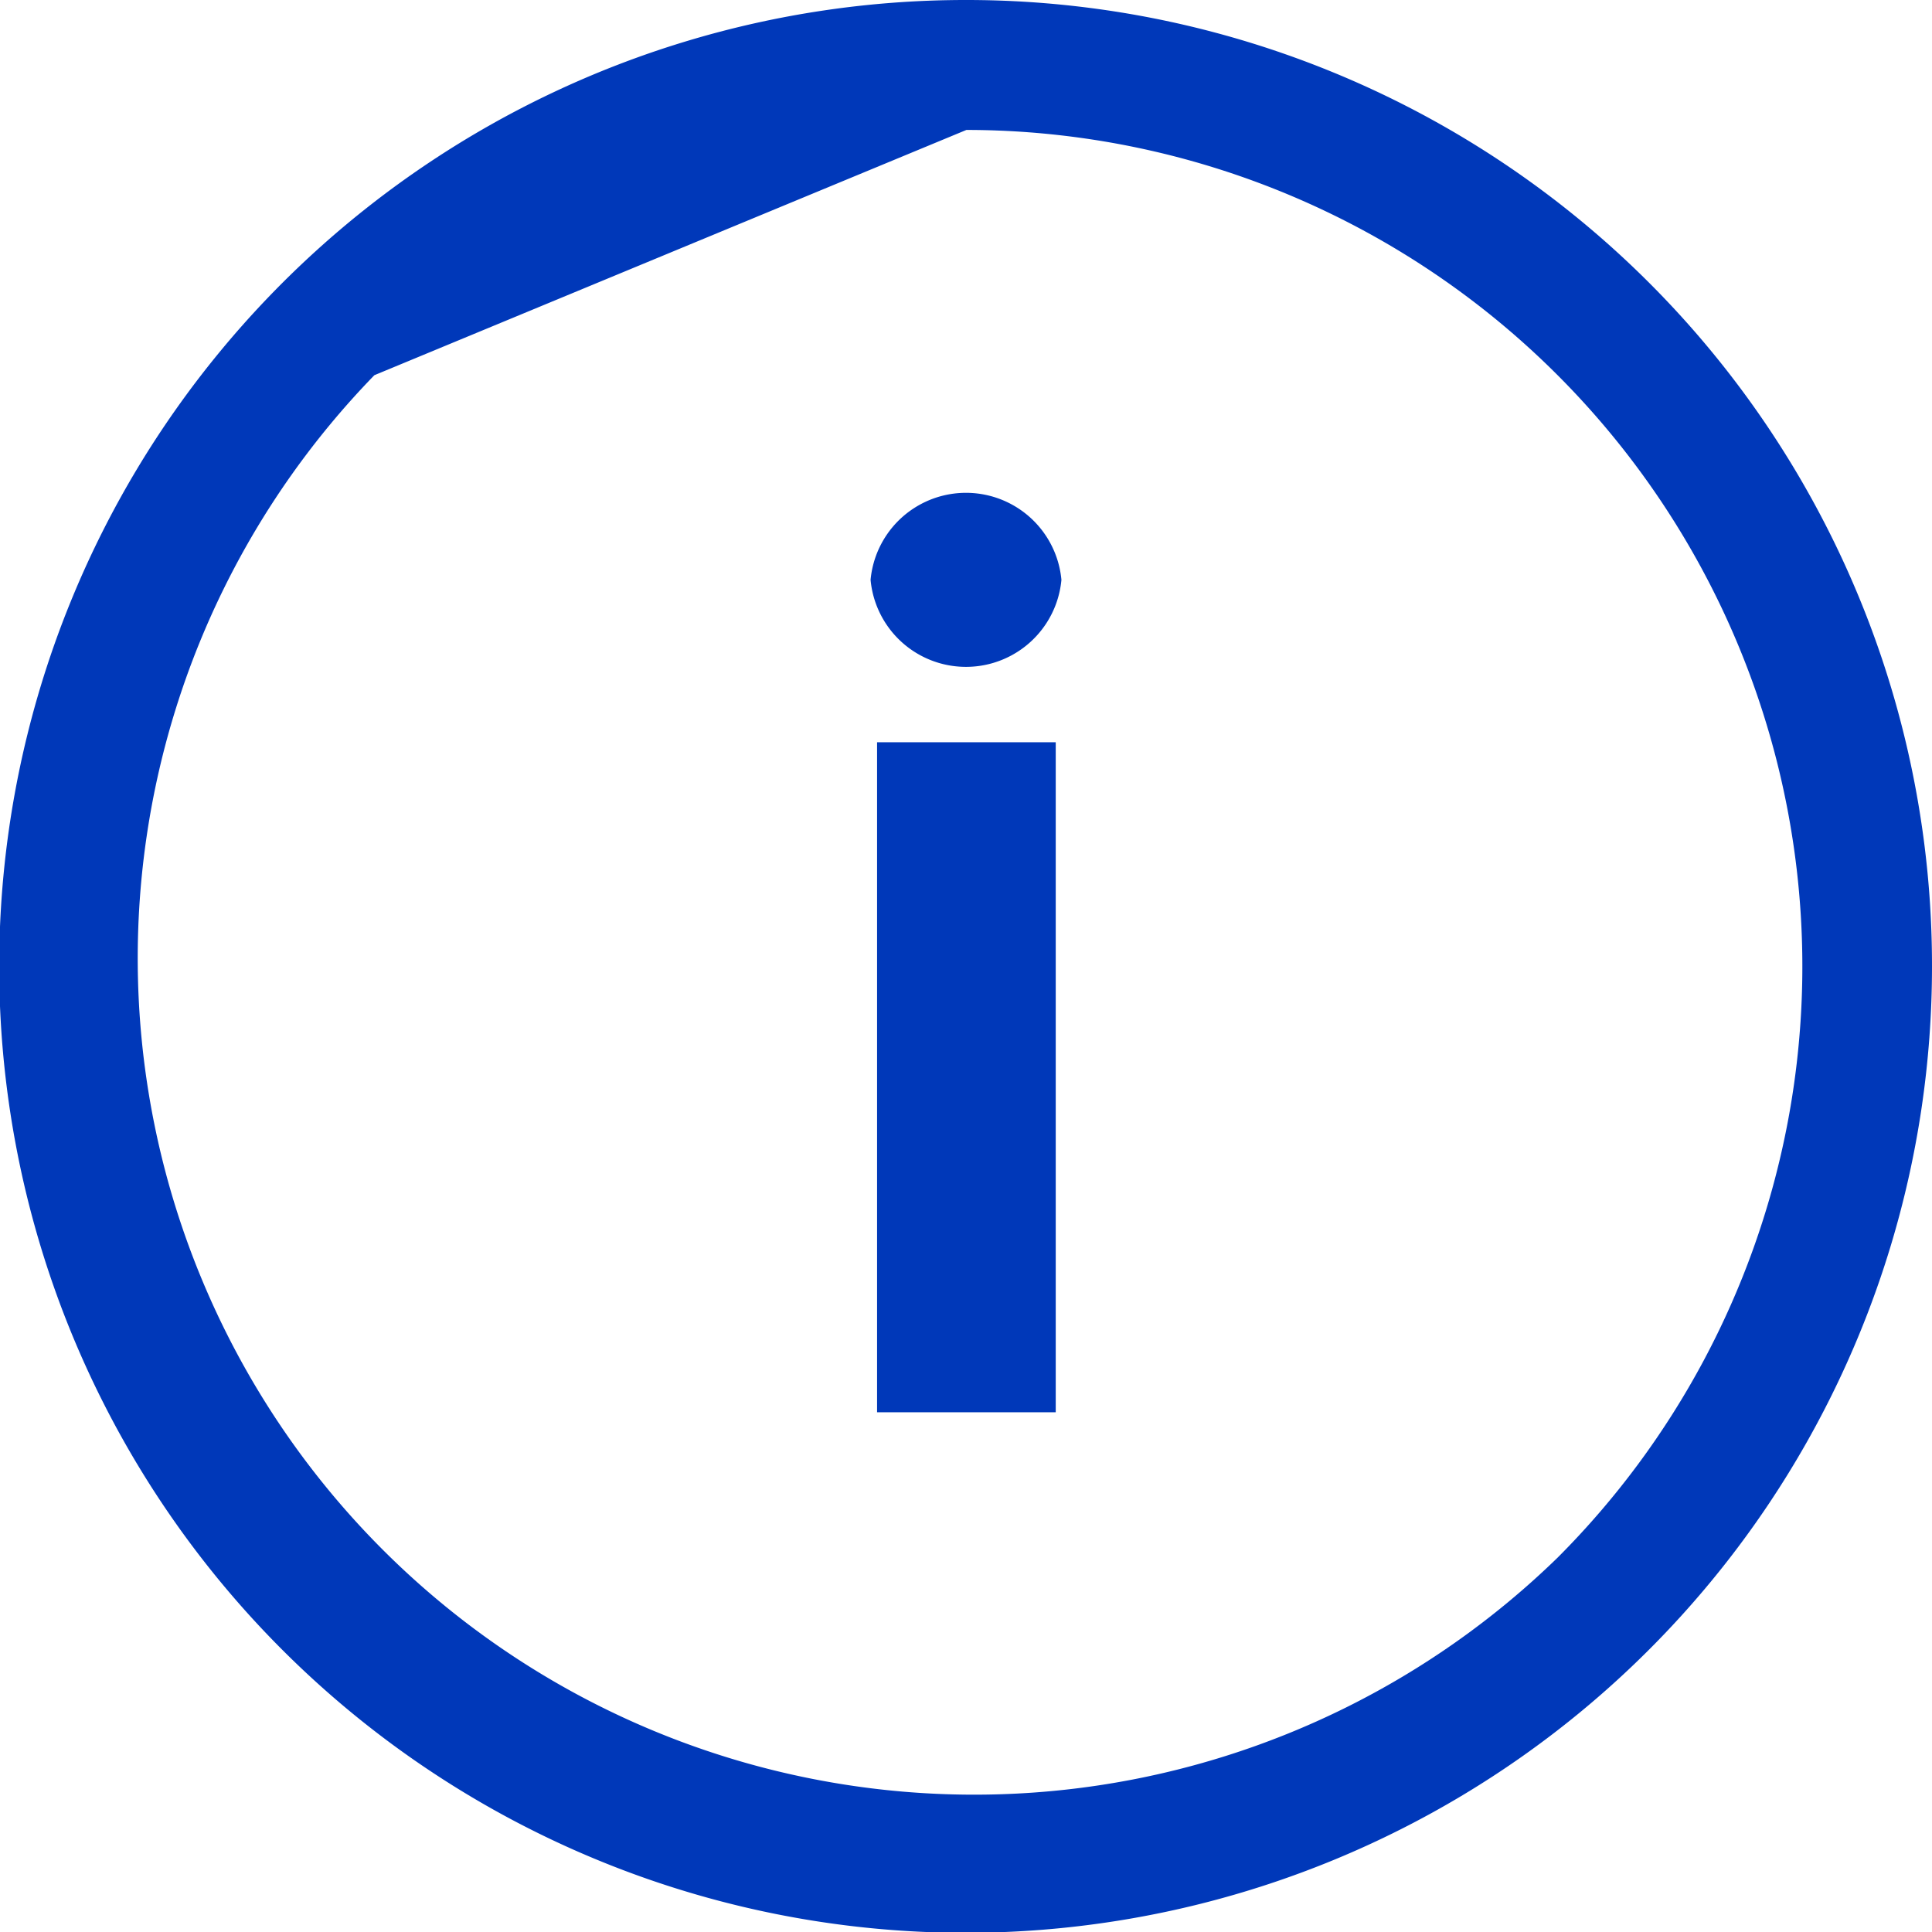 <svg xmlns="http://www.w3.org/2000/svg" viewBox="0 0 23.79 23.79">
  <path d="M23.79,11.9A11.9,11.9,0,1,1,11.89,0a11.89,11.89,0,0,1,11.9,11.9ZM4.61,4.62A10.3,10.3,0,0,0,19.18,19.18,10.3,10.3,0,0,0,11.9,1.6Z" fill="#0038b9"/>
  <path d="M10.8,9.14H13v8.25H10.8Zm-.08-2a1.18,1.18,0,0,1,2.35,0,1.18,1.18,0,0,1-2.35,0Z" fill="#0038b9"/>
</svg>
